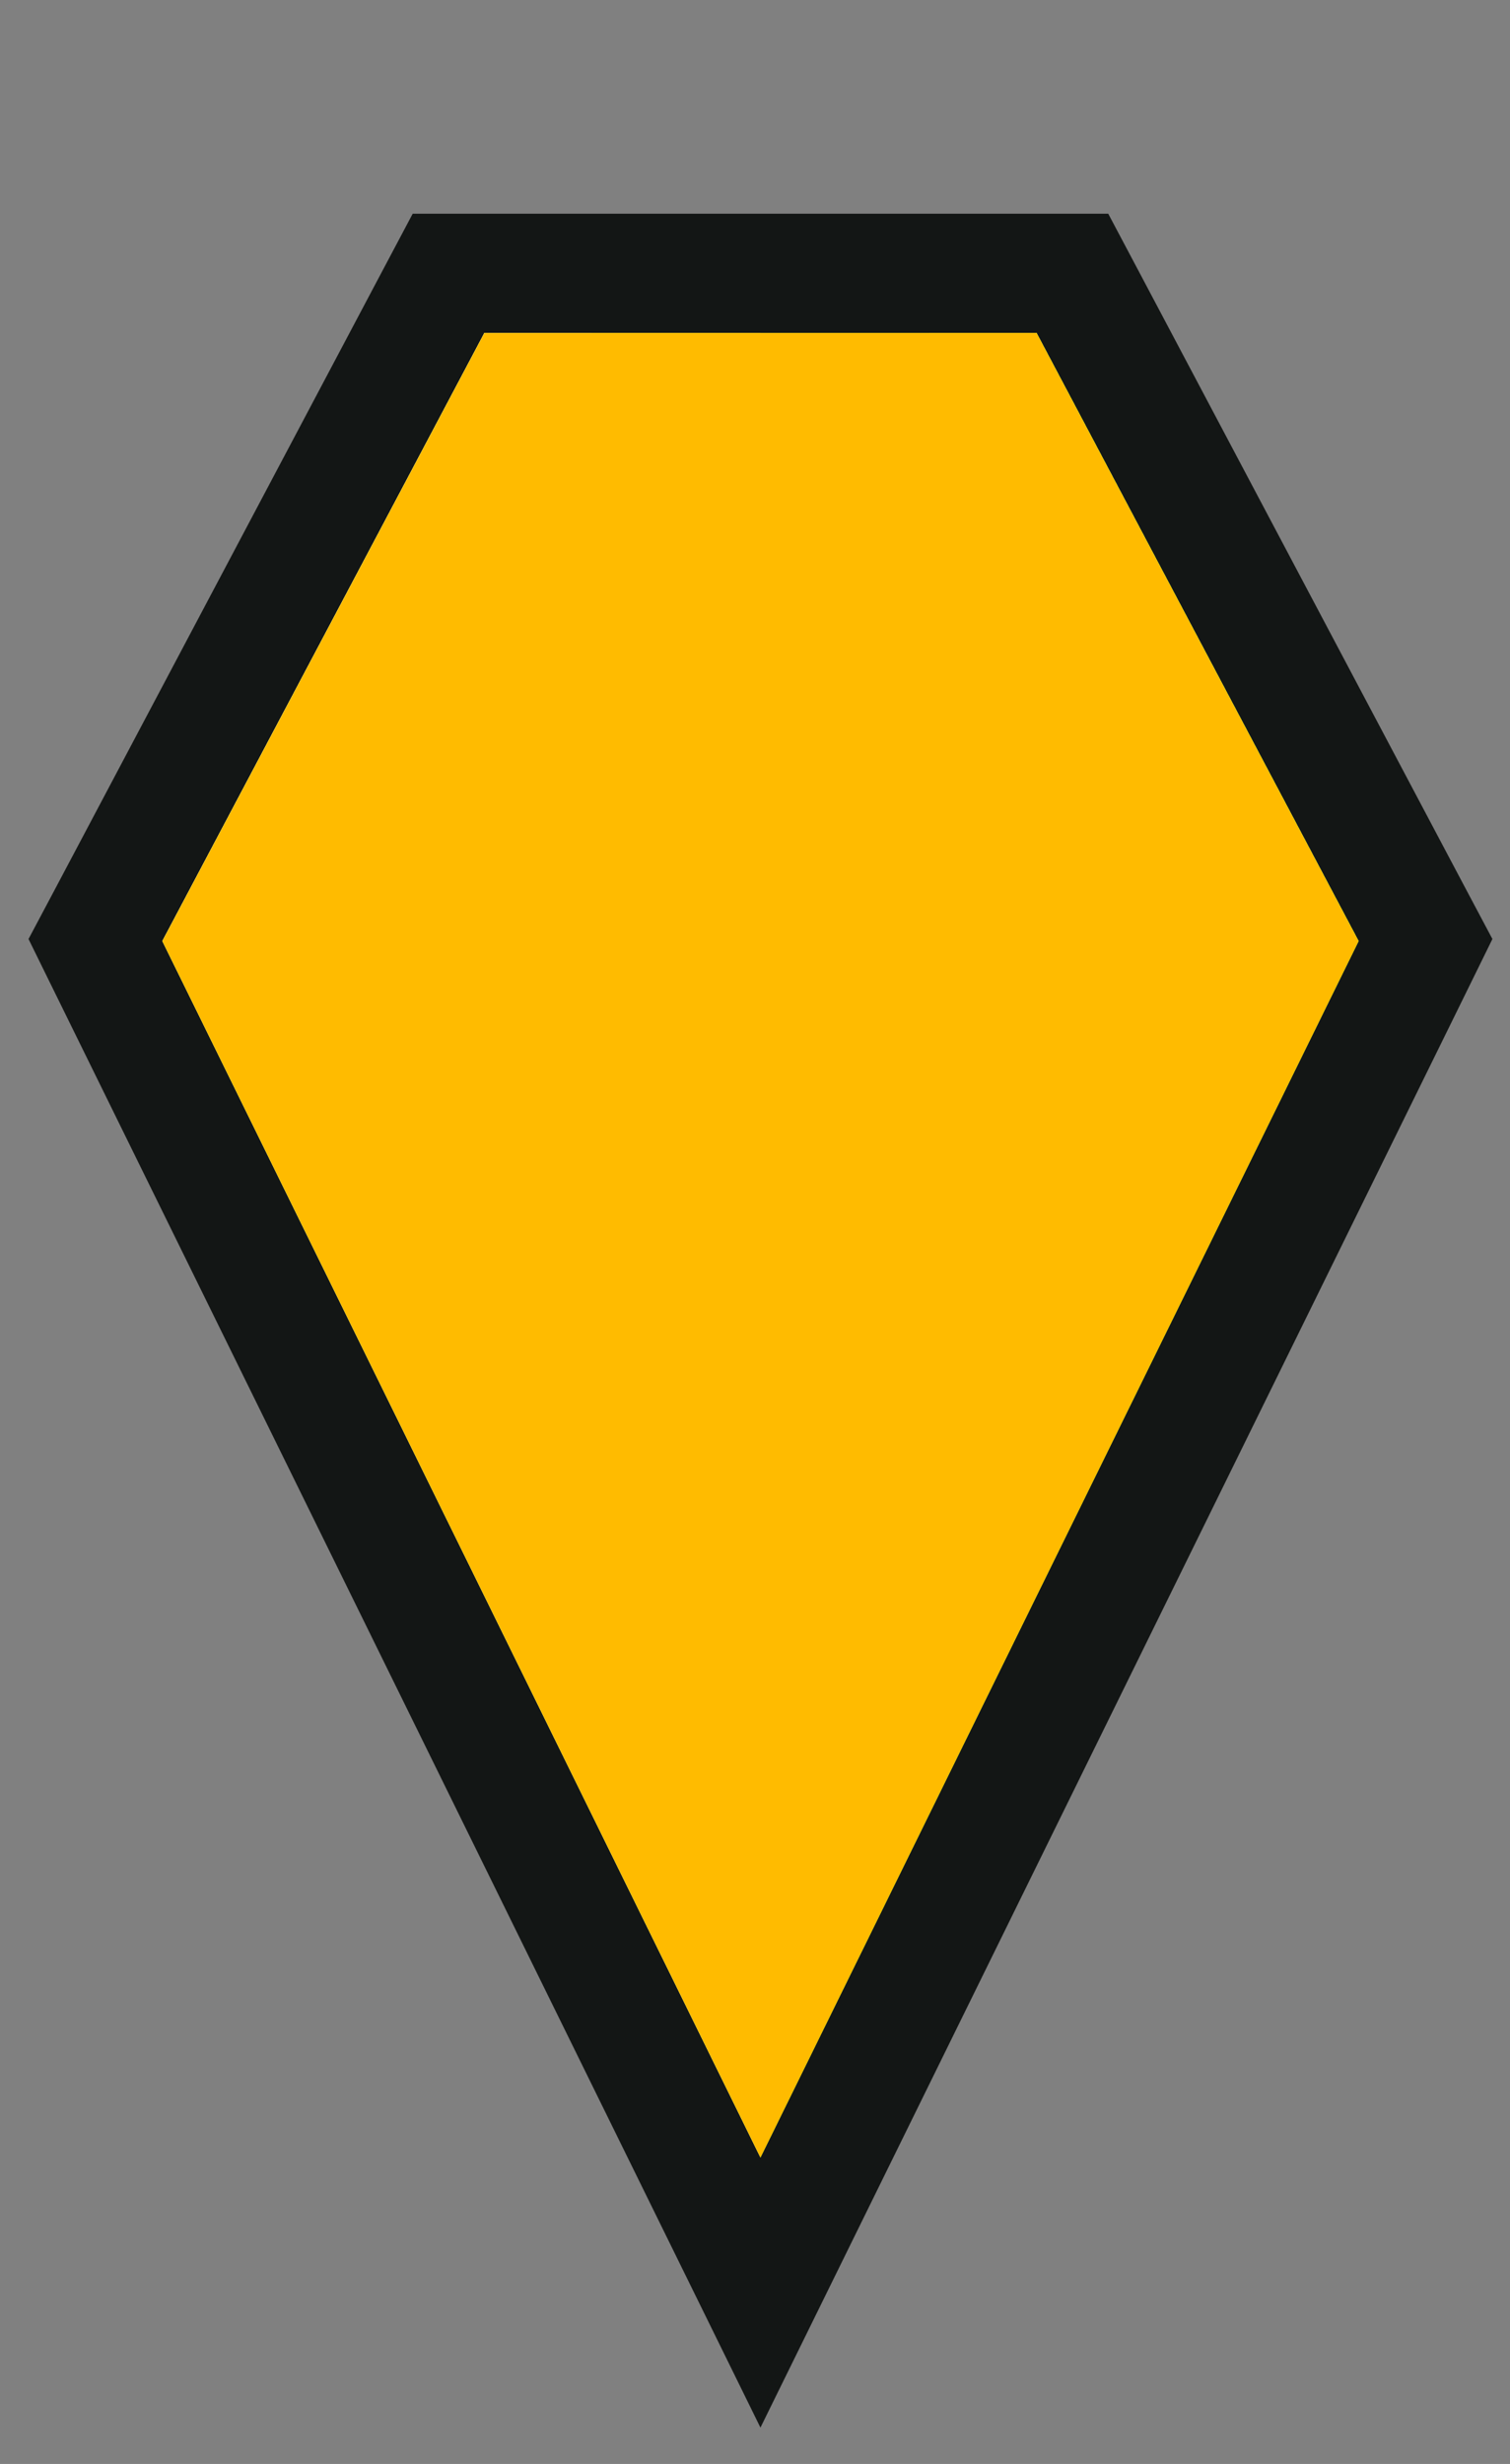 <svg width="38" height="62" viewBox="0 0 38 62" fill="none" xmlns="http://www.w3.org/2000/svg">
<rect x="0" y="0" width="38" height="62" fill="#808080" stroke="none"/>
<path d="M17.791 54.949L19.137 57.686L20.483 54.949L35.535 24.343L35.873 23.655L35.514 22.979L27.41 7.676L26.987 6.878H26.084H12.191H11.288L10.865 7.676L2.761 22.979L2.402 23.655L2.74 24.343L17.791 54.949Z" fill="#D1FA2D" stroke="#131615" stroke-width="3" stroke-linecap="round"/>
<path d="M26.084 8.378L34.189 23.681H4.086L12.191 8.378H26.084Z" fill="#E1FF6B"/>
<path d="M34.189 23.681L19.137 54.287V8.378H26.084L34.189 23.681Z" fill="#AFD02A"/>
<path d="M34.189 23.681H19.137V8.378H26.084L34.189 23.681Z" fill="#C3E43B"/>
<path d="M4.086 23.681L19.137 54.287L11.419 23.681L19.137 8.378H12.191L4.086 23.681Z" fill="#E3E73C"/>
<path d="M12.577 8.378L4.086 23.681H11.419L19.137 8.378H12.577Z" fill="#F0F36F"/>
<path d="M4.086 23.681L19.137 54.287L6.788 23.681L14.892 8.378H12.191L4.086 23.681Z" fill="#FFF9C1"/>
<path d="M12.191 8.378L4.086 23.681H6.788L14.892 8.378H12.191Z" fill="#FEF9CF"/>
<path d="M34.189 23.681L19.137 54.287L26.856 23.681L19.137 8.378H26.084L34.189 23.681Z" fill="#63C038"/>
<path d="M26.084 8.378L34.189 23.681H26.856L19.137 8.378H26.084Z" fill="#75D04A"/>
<path d="M34.189 23.681L19.137 54.287L31.487 23.681L23.383 8.378H26.084L34.189 23.681Z" fill="#AFD02A"/>
<path d="M26.084 8.378L34.189 23.681H31.487L23.383 8.378H26.084Z" fill="#C5E447"/>
<path fill-rule="evenodd" clip-rule="evenodd" d="M10.9 12.359C11.061 12.59 11.078 12.992 10.939 13.259L5.922 22.823C5.782 23.089 5.538 23.118 5.377 22.887C5.216 22.657 5.199 22.254 5.338 21.988L10.355 12.423C10.495 12.157 10.739 12.129 10.9 12.359Z" fill="white"/>
<path fill-rule="evenodd" clip-rule="evenodd" d="M18.232 12.359C18.393 12.59 18.411 12.992 18.271 13.259L13.254 22.823C13.115 23.089 12.871 23.118 12.71 22.887C12.549 22.657 12.531 22.254 12.671 21.988L17.688 12.423C17.828 12.157 18.071 12.129 18.232 12.359Z" fill="#F8FFDA"/>
<path d="M22.611 31.97C22.611 32.322 22.438 32.607 22.225 32.607C22.012 32.607 21.839 32.322 21.839 31.97C21.839 31.618 22.012 31.332 22.225 31.332C22.438 31.332 22.611 31.618 22.611 31.97Z" fill="#99BC0D"/>
<path d="M23.769 34.52C23.769 34.872 23.596 35.158 23.383 35.158C23.17 35.158 22.997 34.872 22.997 34.52C22.997 34.168 23.17 33.883 23.383 33.883C23.596 33.883 23.769 34.168 23.769 34.52Z" fill="#99BC0D"/>
<path d="M22.225 37.708C22.225 38.06 22.052 38.346 21.839 38.346C21.626 38.346 21.453 38.06 21.453 37.708C21.453 37.356 21.626 37.071 21.839 37.071C22.052 37.071 22.225 37.356 22.225 37.708Z" fill="#99BC0D"/>
<path d="M21.067 38.984C21.067 39.336 20.894 39.621 20.681 39.621C20.468 39.621 20.295 39.336 20.295 38.984C20.295 38.632 20.468 38.346 20.681 38.346C20.894 38.346 21.067 38.632 21.067 38.984Z" fill="#99BC0D"/>
<path d="M21.067 42.809C21.067 43.161 20.894 43.447 20.681 43.447C20.468 43.447 20.295 43.161 20.295 42.809C20.295 42.457 20.468 42.172 20.681 42.172C20.894 42.172 21.067 42.457 21.067 42.809Z" fill="#99BC0D"/>
<path d="M21.453 30.057C21.453 30.409 21.28 30.695 21.067 30.695C20.854 30.695 20.681 30.409 20.681 30.057C20.681 29.705 20.854 29.419 21.067 29.419C21.28 29.419 21.453 29.705 21.453 30.057Z" fill="#99BC0D"/>
<path d="M24.541 28.782C24.541 29.134 24.368 29.419 24.155 29.419C23.942 29.419 23.769 29.134 23.769 28.782C23.769 28.43 23.942 28.144 24.155 28.144C24.368 28.144 24.541 28.43 24.541 28.782Z" fill="#99BC0D"/>
<path d="M22.997 28.463C22.997 28.991 22.738 29.419 22.418 29.419C22.098 29.419 21.839 28.991 21.839 28.463C21.839 27.935 22.098 27.506 22.418 27.506C22.738 27.506 22.997 27.935 22.997 28.463Z" fill="#99BC0D"/>
<path d="M22.225 34.839C22.225 35.367 21.966 35.795 21.646 35.795C21.326 35.795 21.067 35.367 21.067 34.839C21.067 34.311 21.326 33.883 21.646 33.883C21.966 33.883 22.225 34.311 22.225 34.839Z" fill="#99BC0D"/>
<g style="mix-blend-mode:color">
<path d="M34.189 23.681L19.137 54.287L4.086 23.681L12.191 8.378H26.084L34.189 23.681Z" fill="#FFBB00"/>
</g>
</svg>
